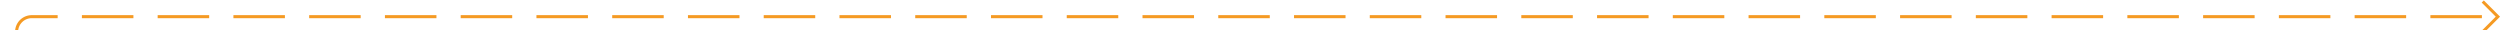﻿<?xml version="1.0" encoding="utf-8"?>
<svg version="1.1" xmlns:xlink="http://www.w3.org/1999/xlink" width="825px" height="10px" preserveAspectRatio="xMinYMid meet" viewBox="3675 85  825 8" xmlns="http://www.w3.org/2000/svg">
  <path d="M 874 847.5  L 879 847.5  A 5 5 0 0 1 884.5 852.5 L 884.5 1189  A 5 5 0 0 0 889 1194.5 L 1388 1194.5  A 3 3 0 0 1 1391 1191.5 A 3 3 0 0 1 1394 1194.5 L 3675 1194.5  A 5 5 0 0 0 3680.5 1189.5 L 3680.5 94  A 5 5 0 0 1 3685.5 89.5 L 4499 89.5  " stroke-width="1" stroke-dasharray="17,8" stroke="#f59a23" fill="none" />
  <path d="M 4493.946 84.854  L 4498.593 89.5  L 4493.946 94.146  L 4494.654 94.854  L 4499.654 89.854  L 4500.007 89.5  L 4499.654 89.146  L 4494.654 84.146  L 4493.946 84.854  Z " fill-rule="nonzero" fill="#f59a23" stroke="none" />
</svg>